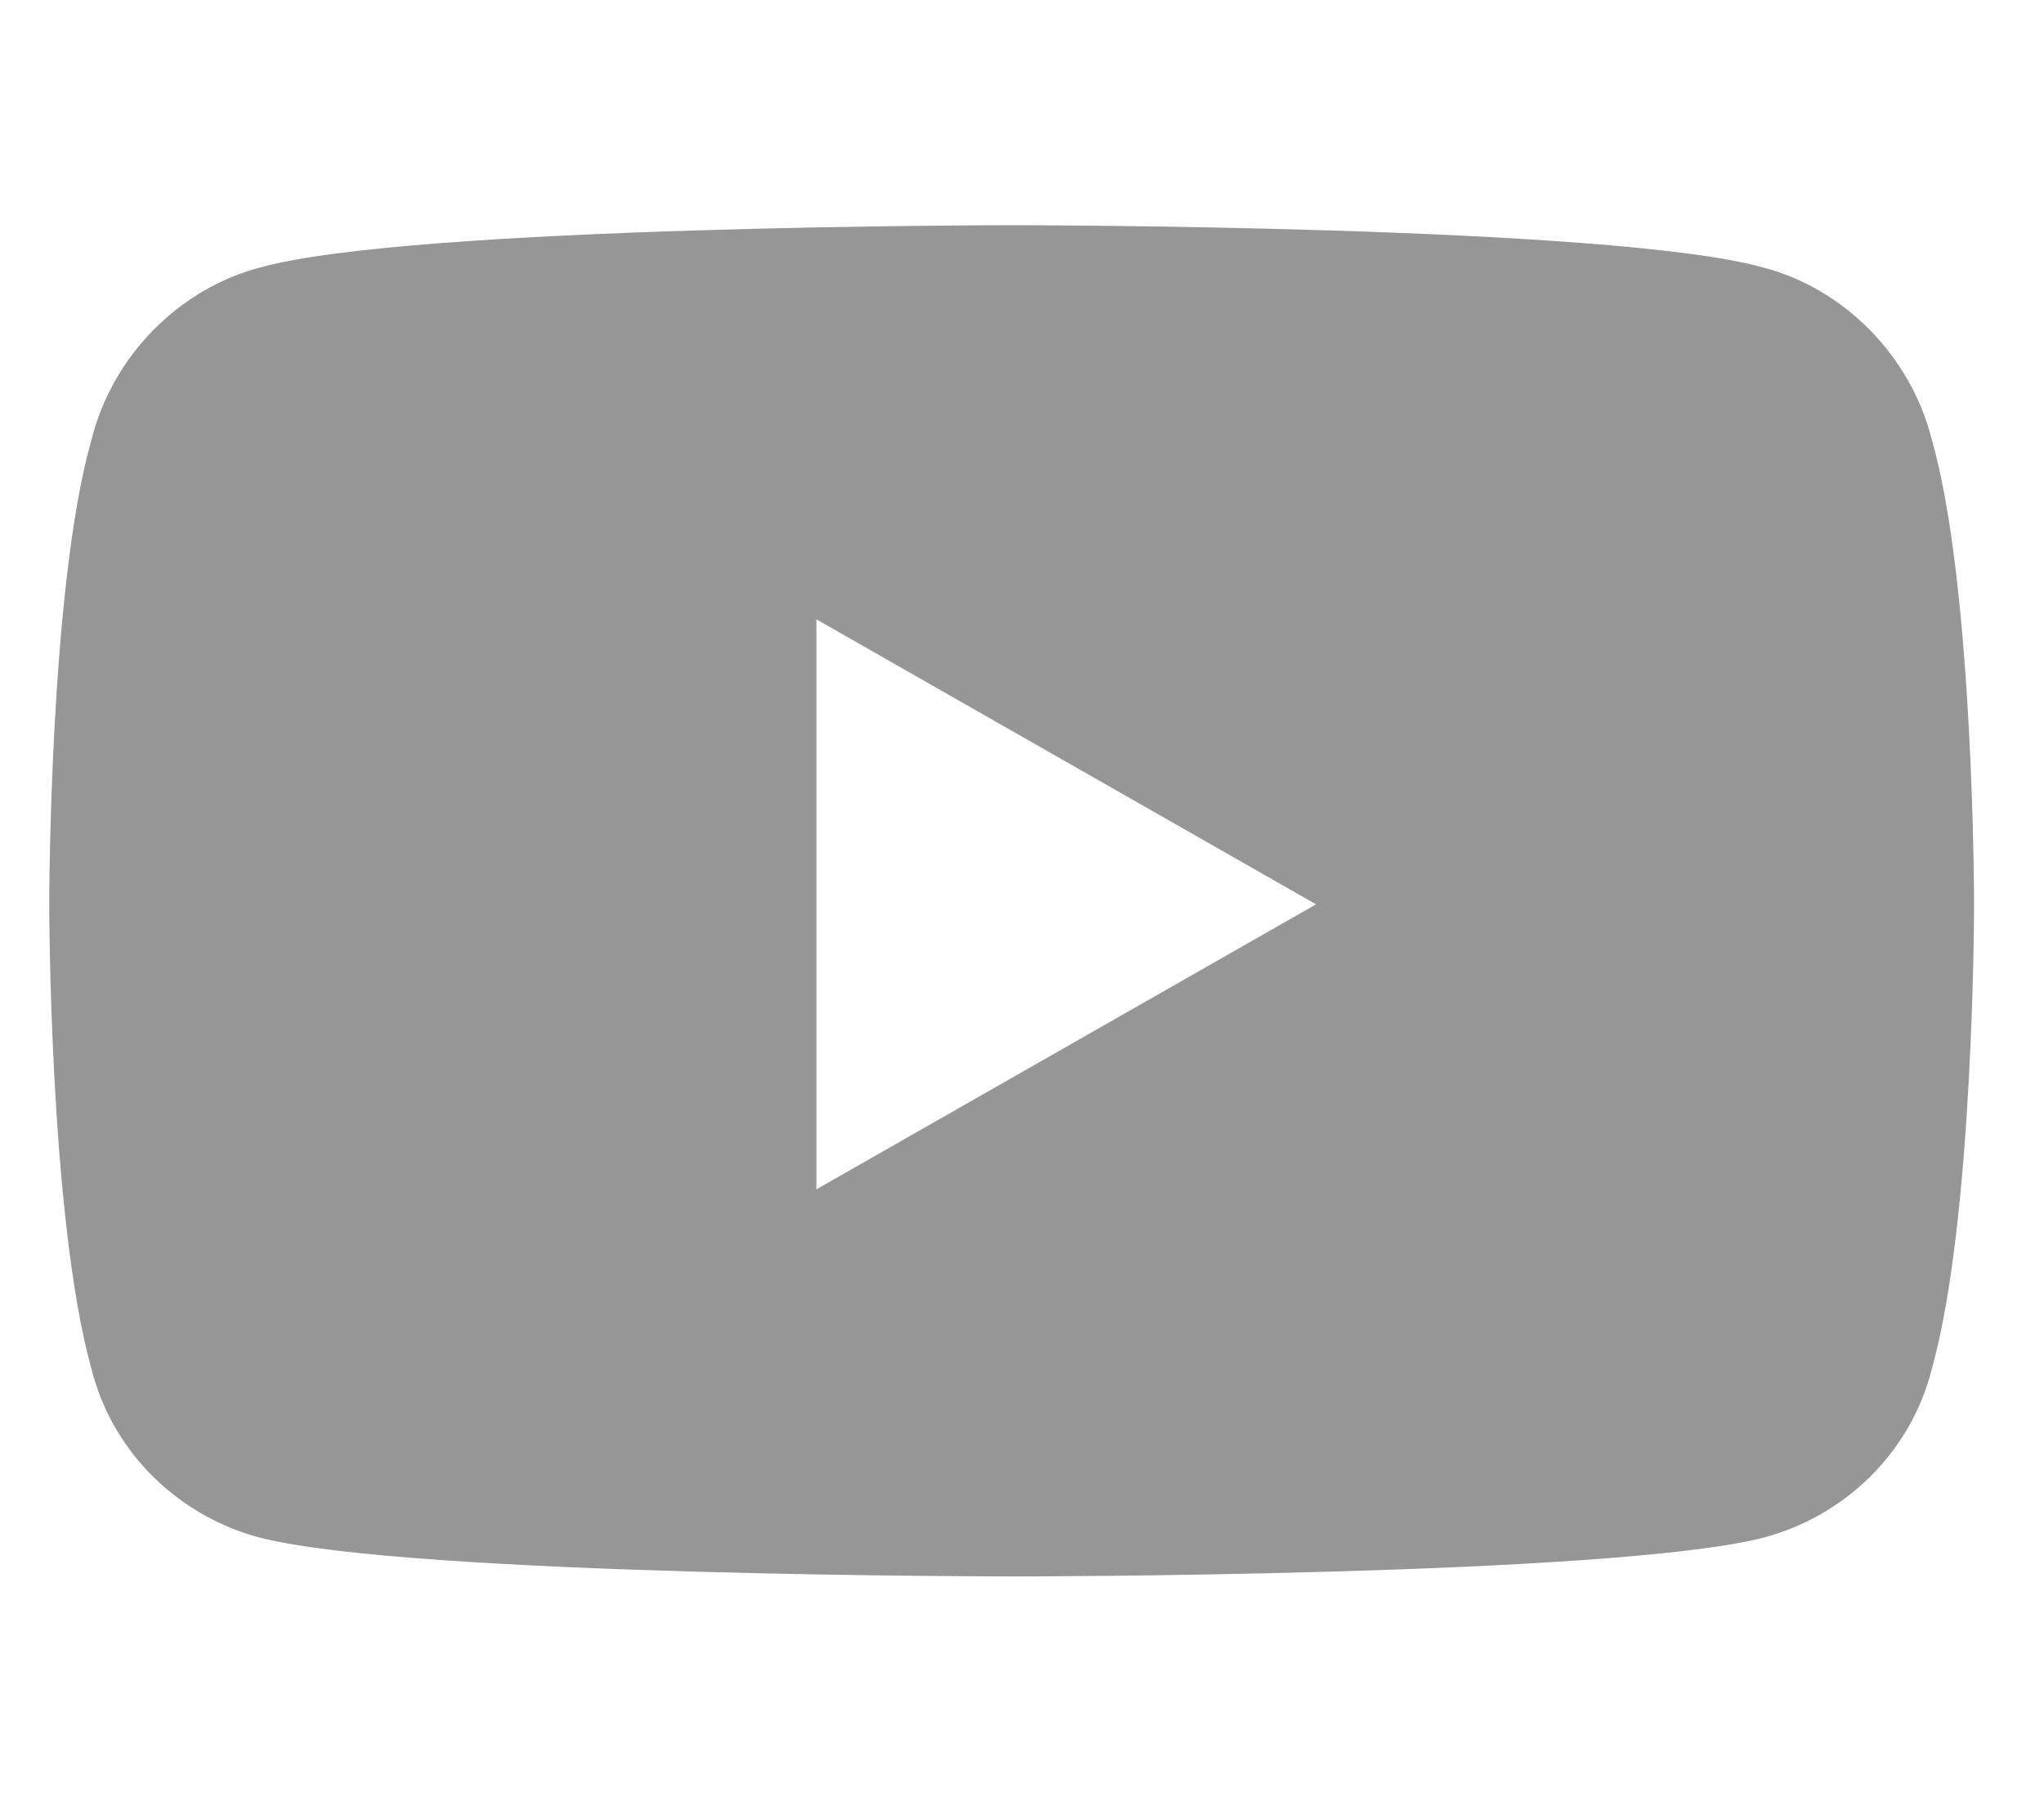 <svg viewBox="0 0 23.825 21" xmlns="http://www.w3.org/2000/svg" xmlns:xlink="http://www.w3.org/1999/xlink" width="23.825" height="21" fill="none" customFrame="#000000">
	<path id="" d="M22.518 5.127C22.271 4.143 21.492 3.363 20.549 3.117C18.785 2.625 11.812 2.625 11.812 2.625C11.812 2.625 4.799 2.625 3.035 3.117C2.092 3.363 1.312 4.143 1.066 5.127C0.574 6.85 0.574 10.541 0.574 10.541C0.574 10.541 0.574 14.191 1.066 15.955C1.312 16.939 2.092 17.678 3.035 17.924C4.799 18.375 11.812 18.375 11.812 18.375C11.812 18.375 18.785 18.375 20.549 17.924C21.492 17.678 22.271 16.939 22.518 15.955C23.01 14.191 23.01 10.541 23.01 10.541C23.01 10.541 23.01 6.85 22.518 5.127ZM9.516 13.863L9.516 7.219L15.34 10.541L9.516 13.863Z" fill="rgb(150,150,150)" fill-rule="nonzero" />
</svg>
